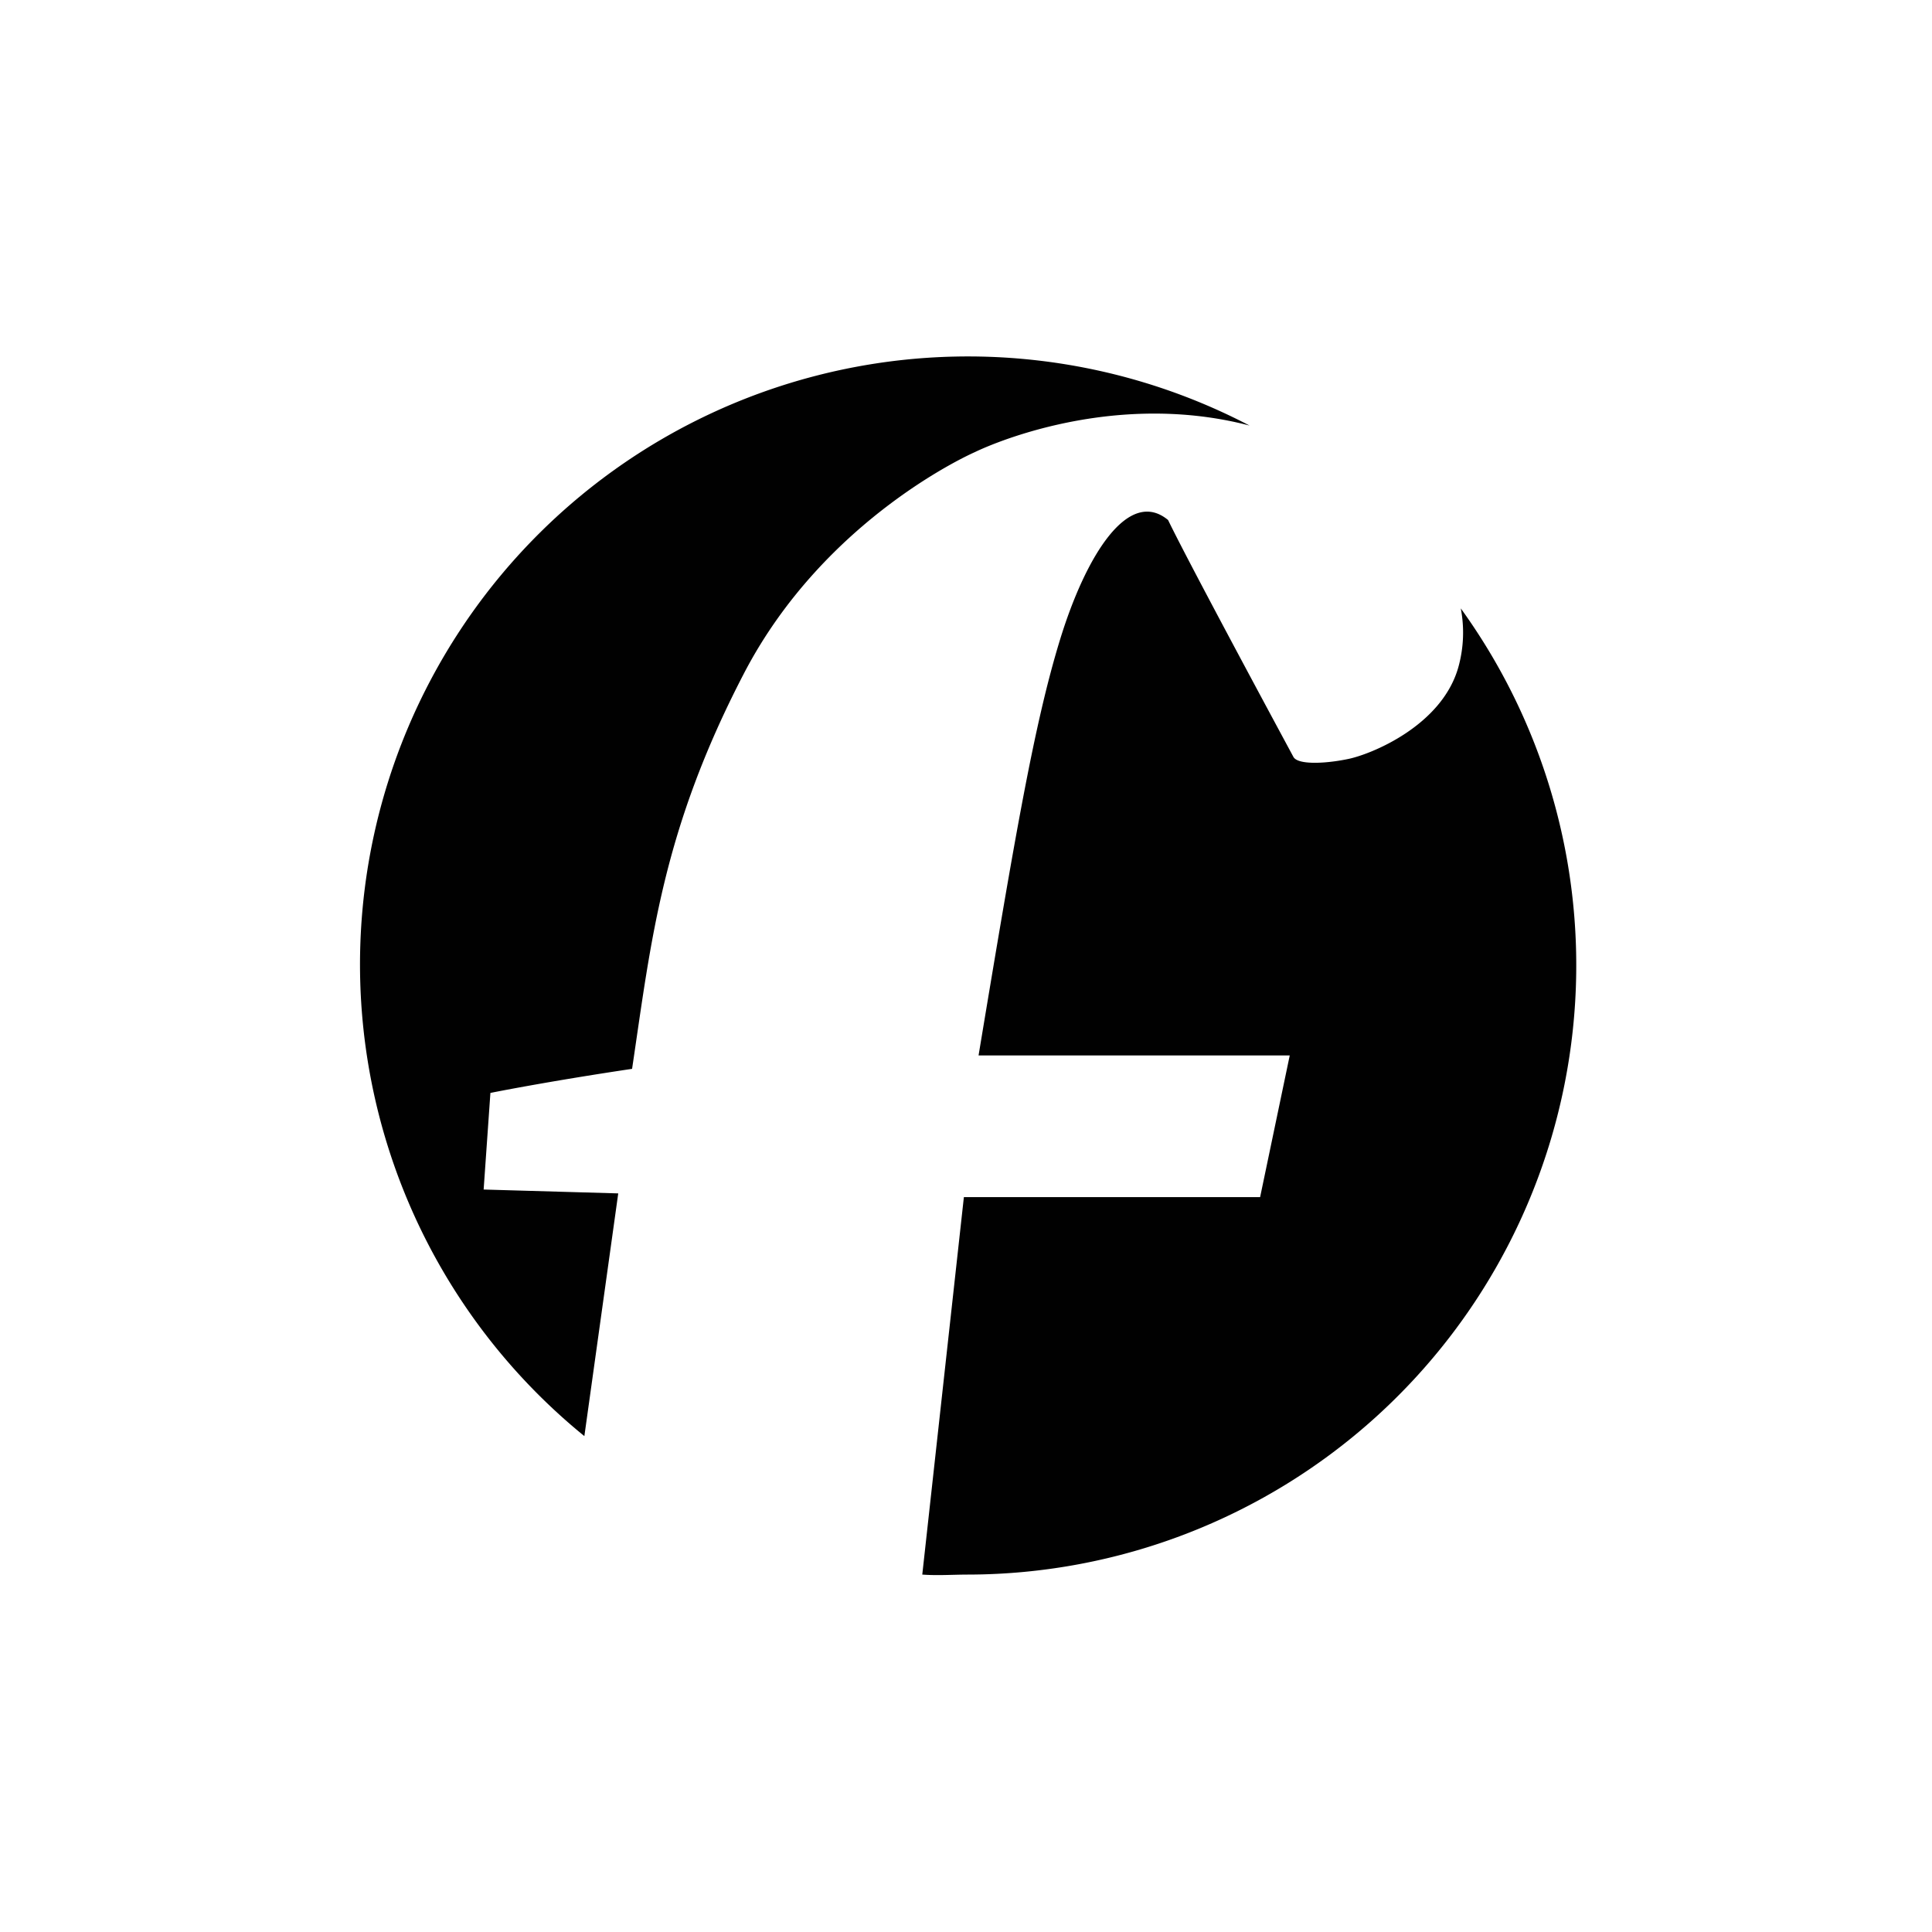 <svg id="Layer_1" data-name="Layer 1" xmlns="http://www.w3.org/2000/svg" viewBox="0 0 300 300"><defs><style>.cls-1{fill:#010101;}</style></defs><title>FOFO_LOGO</title><path class="cls-1" d="M96,185.31l-20.9-.6,1.05-15s8.53-1.73,22-3.74c3-20.13,4.7-37,17.35-61.36s35.91-34.42,35.91-34.42,20.06-10,42.62-4.11A94.41,94.41,0,0,0,90.74,223Z"/><path class="cls-1" d="M226.83,94.47a20,20,0,0,1-.4,9.21c-2.59,9-13.42,13.41-17.06,14.17s-7.86.93-8.53-.32-16.2-30-19.46-36.78c-6.14-5.08-12.75,5.45-16.78,18.58s-7,30.56-12.65,64.56h48.32l-4.6,22h-46l-6.46,58.61c2.37,0.18,4.76,0,7.18,0A94.61,94.61,0,0,0,226.83,94.47Z"/></svg>